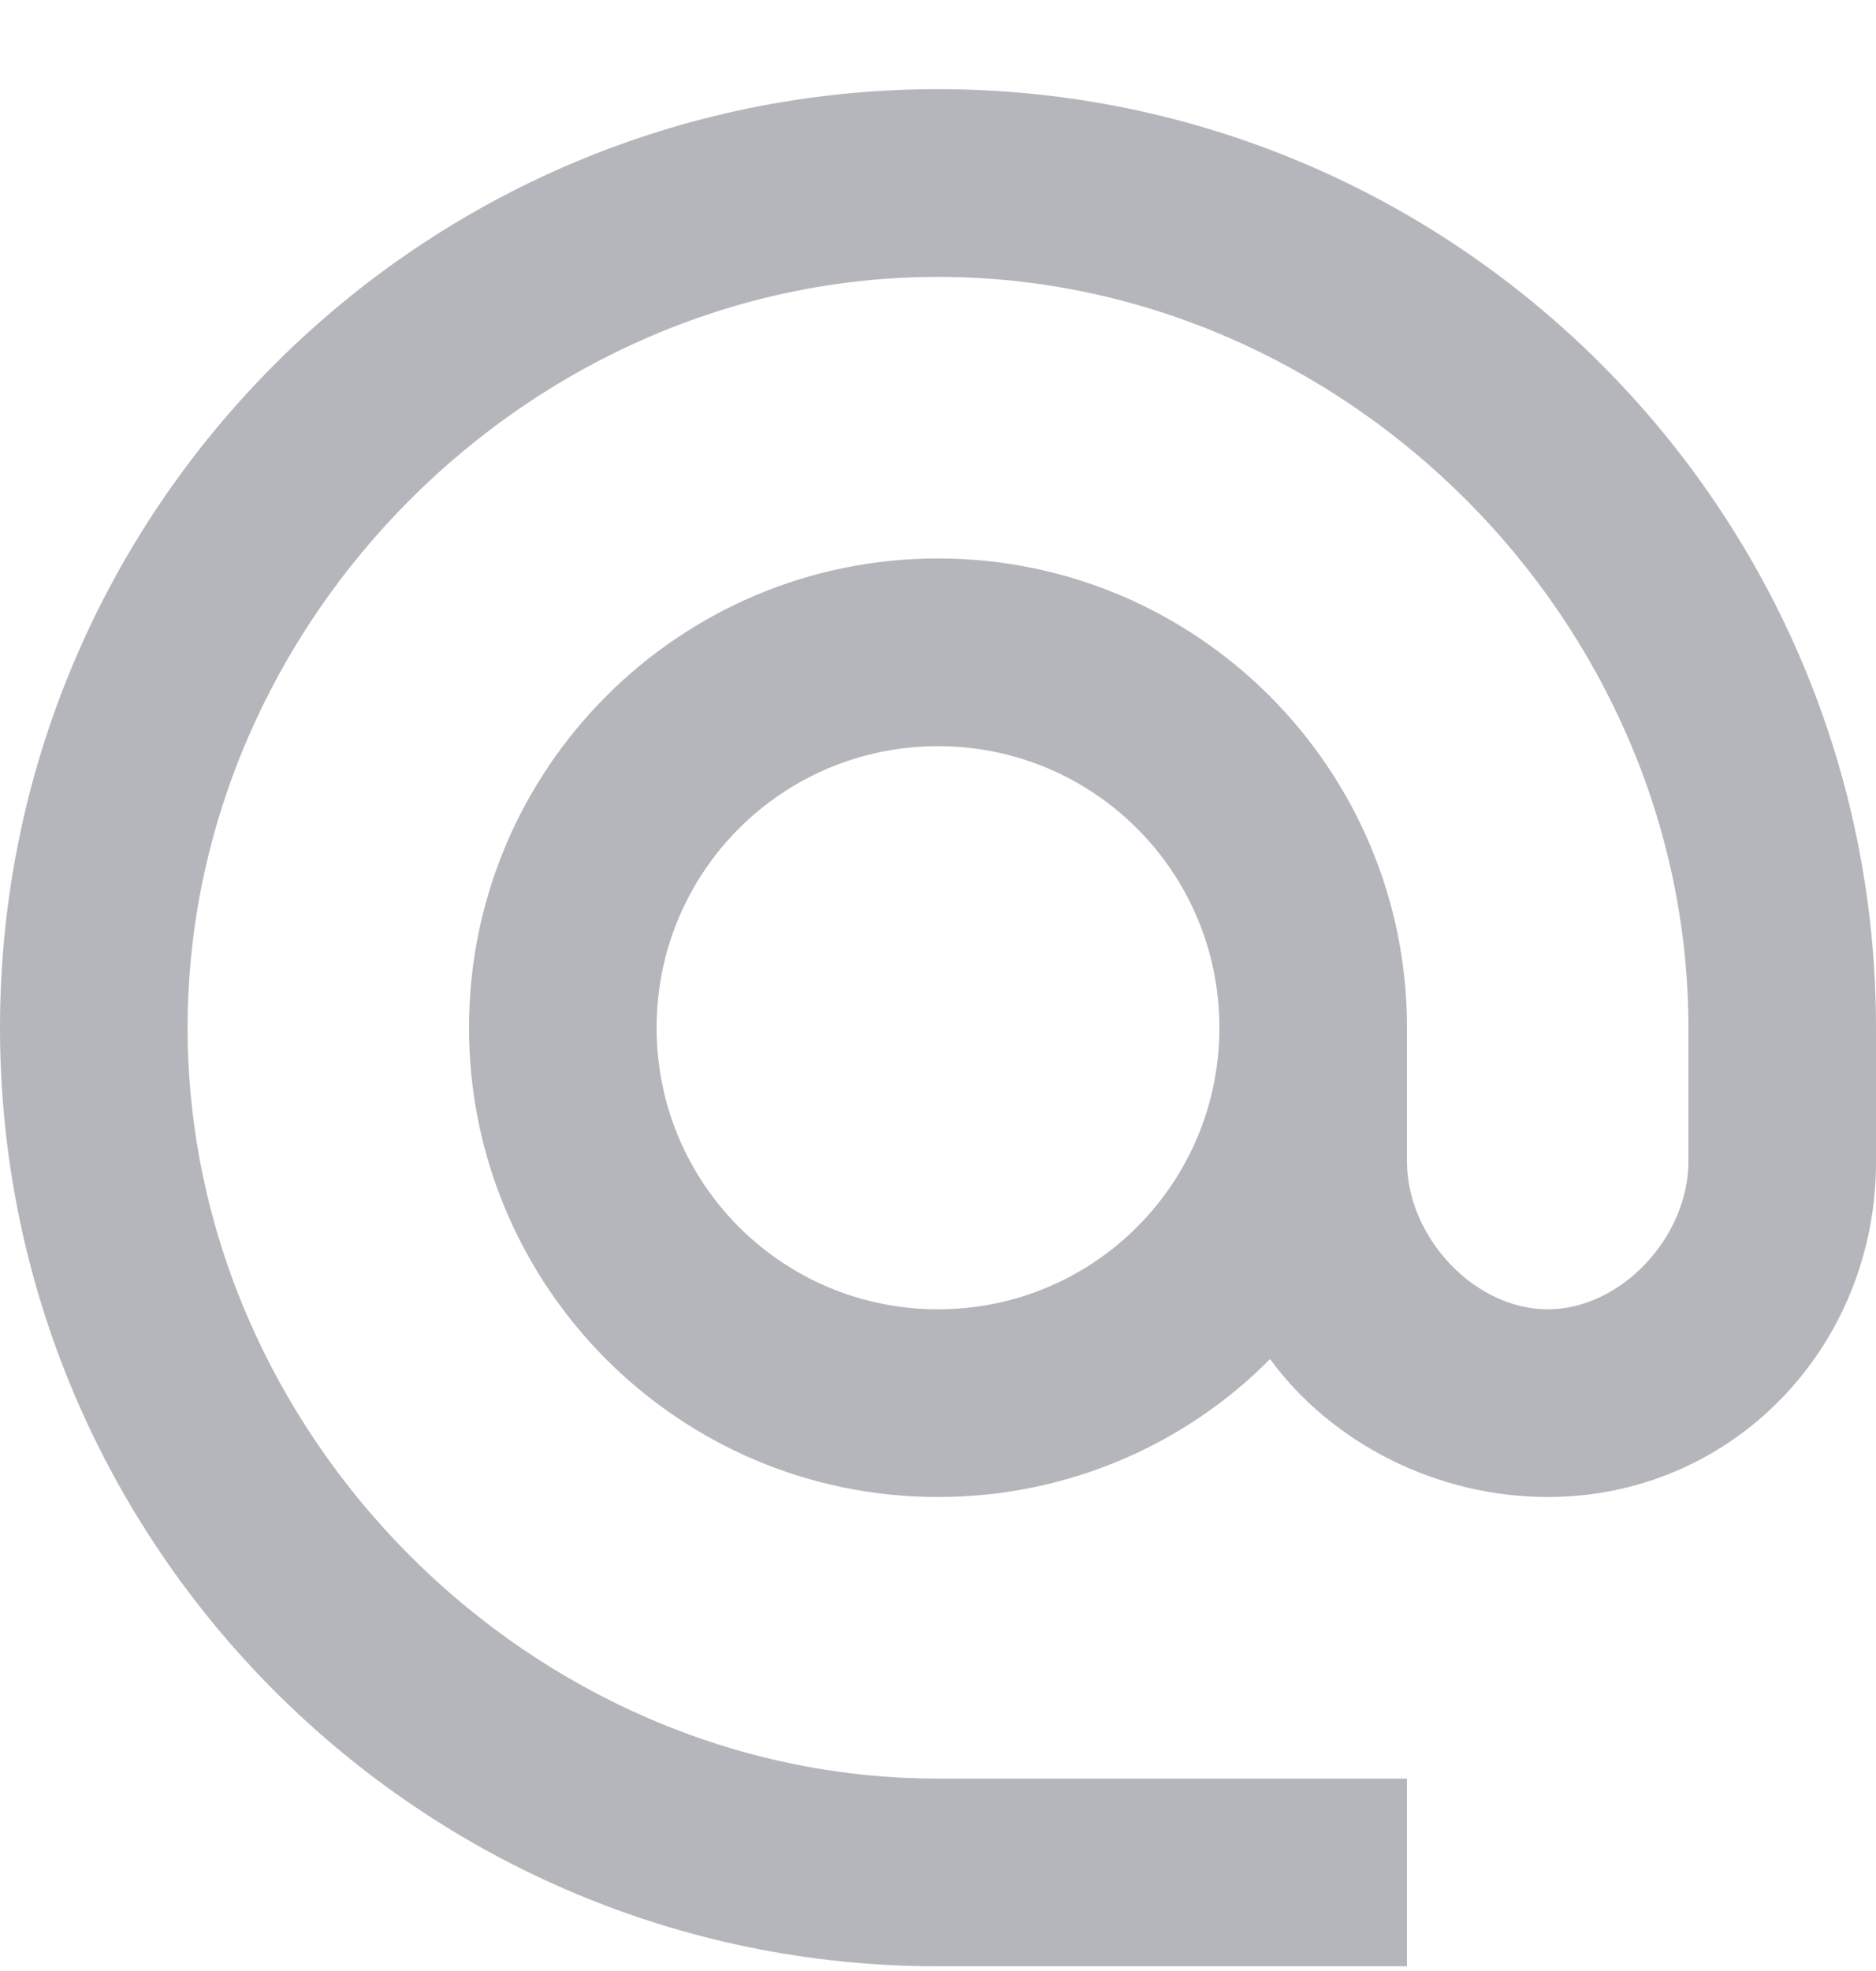<?xml version="1.0" encoding="UTF-8"?>
<svg width="20px" height="21px" viewBox="0 0 20 21" version="1.1" xmlns="http://www.w3.org/2000/svg" xmlns:xlink="http://www.w3.org/1999/xlink">
    <!-- Generator: Sketch 52.5 (67469) - http://www.bohemiancoding.com/sketch -->
    <title>alternate_email</title>
    <desc>Created with Sketch.</desc>
    <g id="Icons" stroke="none" stroke-width="1" fill="none" fill-rule="evenodd">
        <g id="Outlined" transform="translate(-102, -1217)">
            <g id="Communication" transform="translate(100, 1162)">
                <g id="Outlined-/-Communication-/-alternate_email" transform="translate(0, 54)">
                    <g>
                        <polygon id="Path" points="0 0 24 0 24 24 0 24"></polygon>
                        <path d="M12,1.95 C6.48,1.95 2,6.43 2,11.95 C2,17.47 6.48,21.95 12,21.95 L17,21.95 L17,19.95 L12,19.95 C7.66,19.95 4,16.29 4,11.95 C4,7.61 7.66,3.95 12,3.95 C16.34,3.95 20,7.61 20,11.95 L20,13.38 C20,14.17 19.29,14.95 18.5,14.95 C17.71,14.95 17,14.17 17,13.38 L17,11.95 C17,9.19 14.76,6.95 12,6.95 C9.24,6.95 7,9.19 7,11.95 C7,14.71 9.24,16.95 12,16.95 C13.38,16.95 14.64,16.39 15.54,15.48 C16.19,16.37 17.31,16.95 18.5,16.95 C20.47,16.95 22,15.35 22,13.38 L22,11.95 C22,6.43 17.52,1.95 12,1.95 Z M12,14.95 C10.34,14.95 9,13.61 9,11.95 C9,10.29 10.34,8.95 12,8.95 C13.66,8.95 15,10.29 15,11.95 C15,13.61 13.66,14.95 12,14.95 Z" id="🔹-Icon-Color" fill="#b5b6bb"></path>
                    </g>
                </g>
            </g>
        </g>
    </g>
</svg>
